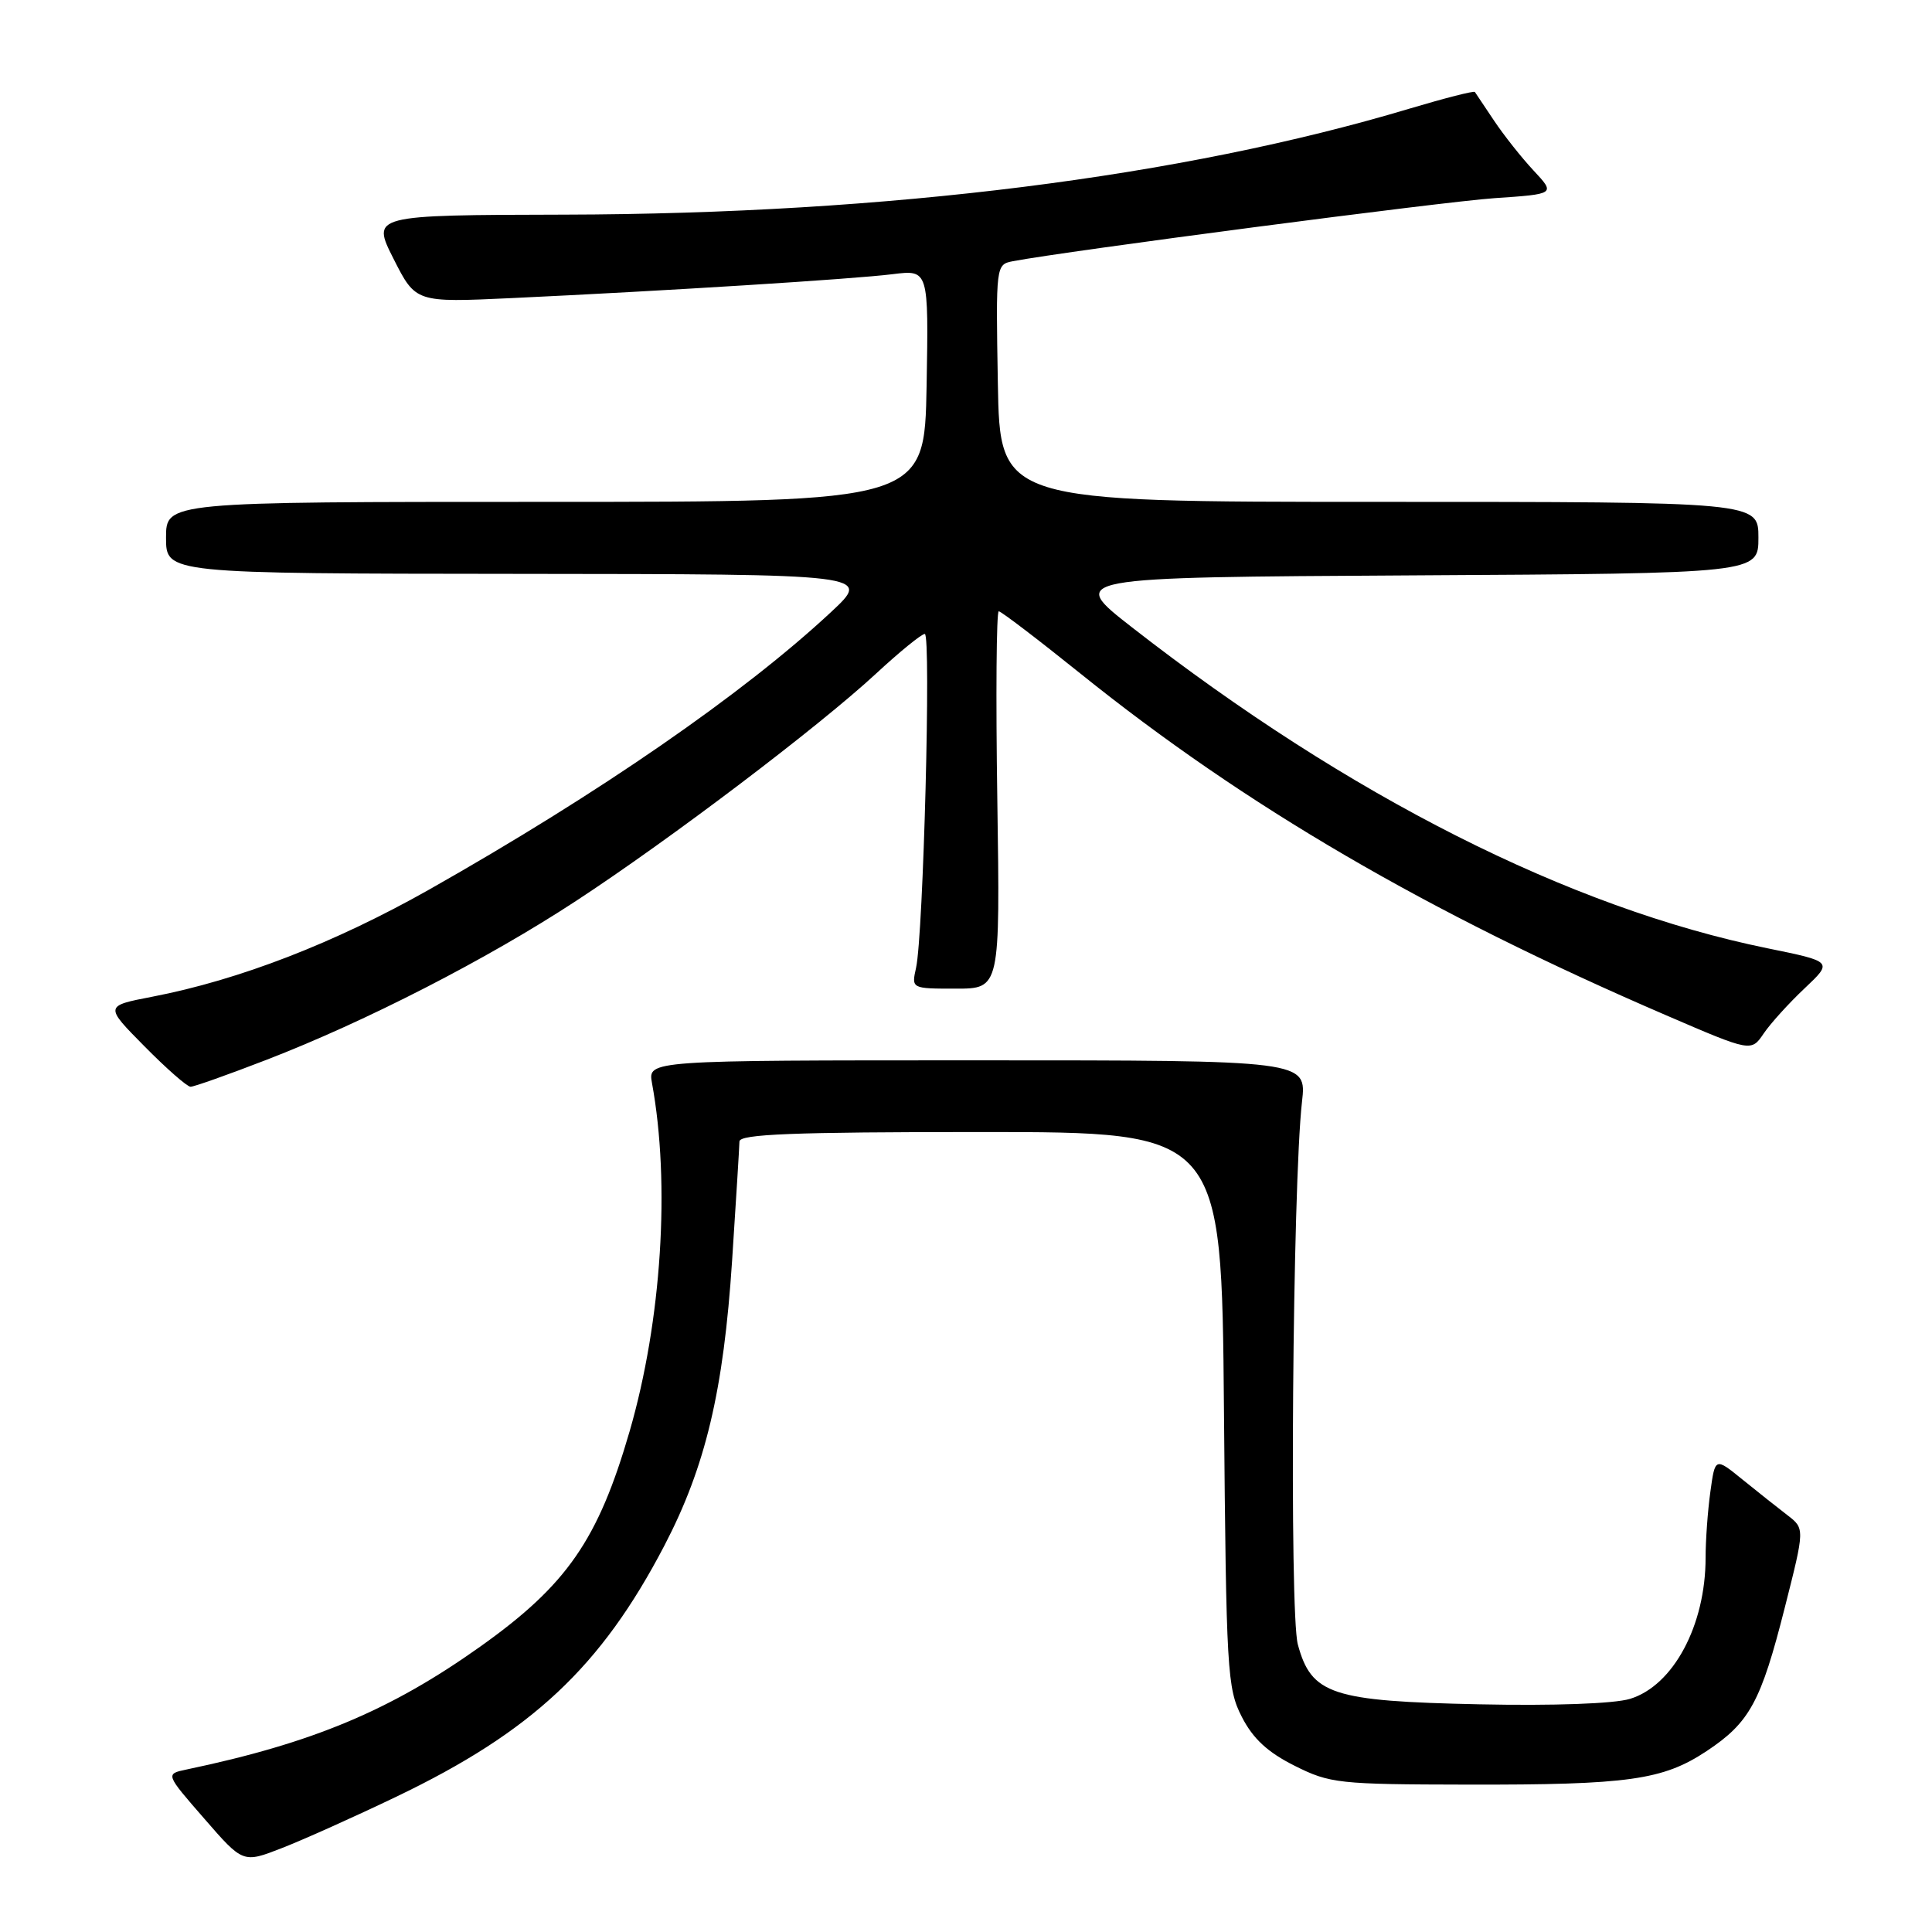 <?xml version="1.0" encoding="UTF-8" standalone="no"?>
<!DOCTYPE svg PUBLIC "-//W3C//DTD SVG 1.1//EN" "http://www.w3.org/Graphics/SVG/1.1/DTD/svg11.dtd" >
<svg xmlns="http://www.w3.org/2000/svg" xmlns:xlink="http://www.w3.org/1999/xlink" version="1.1" viewBox="0 0 256 256">
 <g >
 <path fill="currentColor"
d=" M 52.50 238.08 C 70.49 229.46 79.64 220.89 88.04 204.79 C 93.49 194.33 95.88 184.27 97.01 167.00 C 97.53 159.03 97.97 151.94 97.98 151.25 C 98.00 150.28 105.06 150.00 129.93 150.00 C 161.87 150.00 161.87 150.00 162.18 186.75 C 162.48 221.50 162.61 223.72 164.55 227.50 C 166.03 230.39 167.98 232.19 171.54 233.97 C 176.22 236.32 177.36 236.44 194.48 236.47 C 215.79 236.51 220.35 235.87 226.15 232.02 C 231.84 228.24 233.33 225.52 236.50 212.99 C 239.15 202.54 239.15 202.54 236.83 200.76 C 235.55 199.78 232.87 197.65 230.88 196.04 C 227.26 193.10 227.26 193.10 226.63 197.69 C 226.28 200.21 226.00 204.13 226.00 206.40 C 226.00 215.37 221.72 223.36 215.98 225.11 C 213.86 225.75 205.89 226.04 195.98 225.83 C 176.46 225.42 173.76 224.53 171.97 217.90 C 170.83 213.66 171.27 156.99 172.52 146.00 C 173.15 140.50 173.15 140.50 129.50 140.50 C 85.85 140.50 85.85 140.50 86.39 143.50 C 88.84 156.85 87.67 175.00 83.43 189.65 C 79.25 204.05 75.12 210.02 63.64 218.18 C 51.73 226.65 41.41 230.97 24.71 234.47 C 21.91 235.06 21.91 235.06 27.06 240.97 C 32.20 246.89 32.20 246.89 37.35 244.88 C 40.18 243.78 47.00 240.72 52.50 238.08 Z  M 35.29 140.44 C 48.47 135.35 64.53 127.11 76.31 119.39 C 88.79 111.22 108.44 96.33 116.09 89.25 C 119.21 86.36 122.11 84.00 122.54 84.00 C 123.39 84.00 122.35 123.92 121.38 128.25 C 120.77 131.00 120.77 131.00 126.64 131.00 C 132.52 131.00 132.52 131.00 132.15 106.00 C 131.94 92.25 132.03 81.00 132.34 81.00 C 132.65 81.00 137.54 84.73 143.20 89.28 C 165.02 106.83 189.15 120.91 220.77 134.53 C 232.04 139.39 232.04 139.39 233.70 136.94 C 234.61 135.60 237.05 132.91 239.12 130.96 C 242.87 127.42 242.87 127.42 234.19 125.65 C 208.01 120.31 178.69 105.50 150.00 83.13 C 141.50 76.50 141.50 76.50 187.25 76.24 C 233.00 75.98 233.00 75.98 233.00 71.24 C 233.00 66.50 233.00 66.50 182.75 66.50 C 132.50 66.50 132.50 66.50 132.22 50.78 C 131.95 35.11 131.96 35.05 134.22 34.61 C 141.26 33.27 191.15 26.73 198.00 26.26 C 206.11 25.71 206.11 25.71 203.21 22.60 C 201.62 20.90 199.27 17.93 197.98 16.00 C 196.70 14.07 195.55 12.36 195.43 12.19 C 195.31 12.01 191.45 13.00 186.85 14.37 C 156.57 23.45 117.62 28.34 74.86 28.44 C 49.22 28.50 49.22 28.50 52.15 34.30 C 55.08 40.09 55.08 40.09 67.79 39.50 C 88.27 38.54 113.12 36.98 118.28 36.33 C 123.05 35.74 123.05 35.74 122.78 51.12 C 122.50 66.50 122.50 66.50 72.25 66.50 C 22.00 66.50 22.00 66.50 22.00 71.25 C 22.00 76.00 22.00 76.00 68.75 76.04 C 115.50 76.08 115.50 76.08 110.13 81.09 C 98.50 91.93 79.37 105.14 56.91 117.85 C 44.33 124.96 31.72 129.84 20.18 132.07 C 13.85 133.29 13.85 133.29 19.14 138.64 C 22.05 141.59 24.80 144.00 25.25 144.00 C 25.71 144.00 30.22 142.40 35.29 140.44 Z "/>
</g>
</svg>